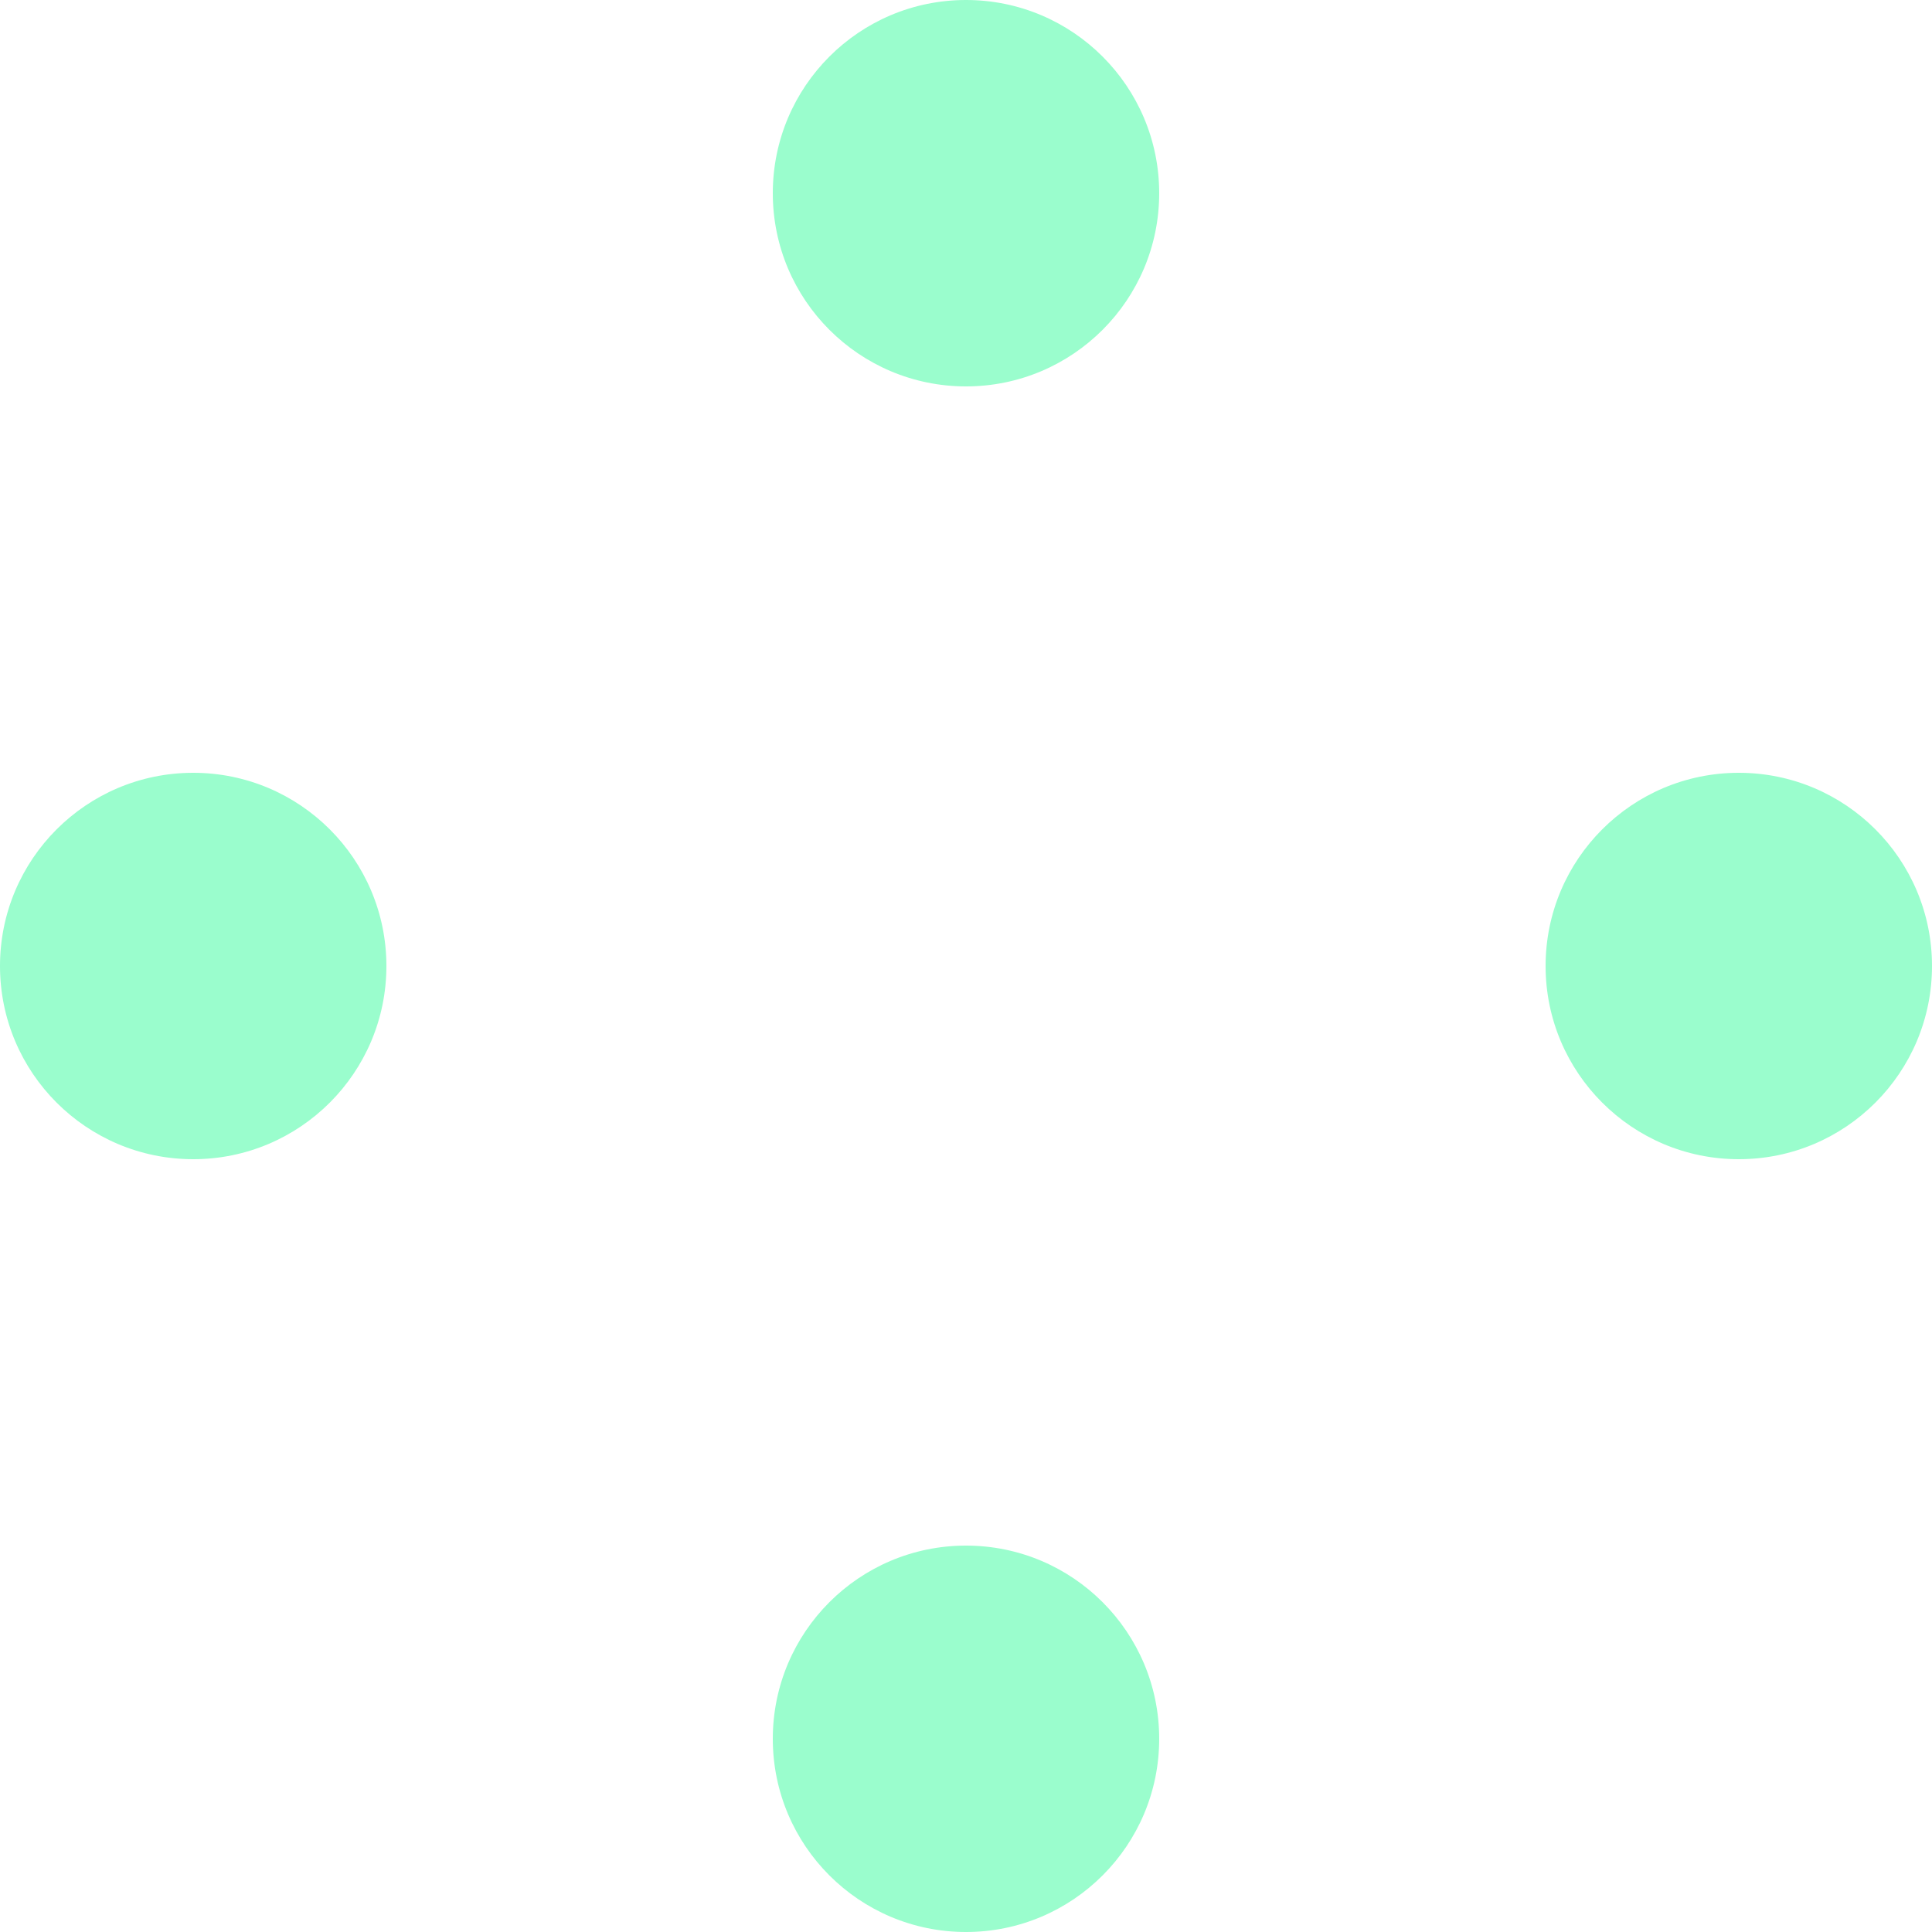 <svg xmlns="http://www.w3.org/2000/svg" width="60" height="60" viewBox="0 0 60 60">
  <g id="Group_61" data-name="Group 61" transform="translate(-157 -505)">
    <circle id="Ellipse_1" data-name="Ellipse 1" cx="6" cy="6" r="6" transform="translate(181 505)" fill="#9afdcd"/>
    <circle id="Ellipse_3" data-name="Ellipse 3" cx="6" cy="6" r="6" transform="translate(205 529)" fill="#9afdcd"/>
    <circle id="Ellipse_4" data-name="Ellipse 4" cx="6" cy="6" r="6" transform="translate(157 529)" fill="#9afdcd"/>
    <circle id="Ellipse_2" data-name="Ellipse 2" cx="6" cy="6" r="6" transform="translate(181 553)" fill="#9afdcd"/>
  </g>
</svg>
